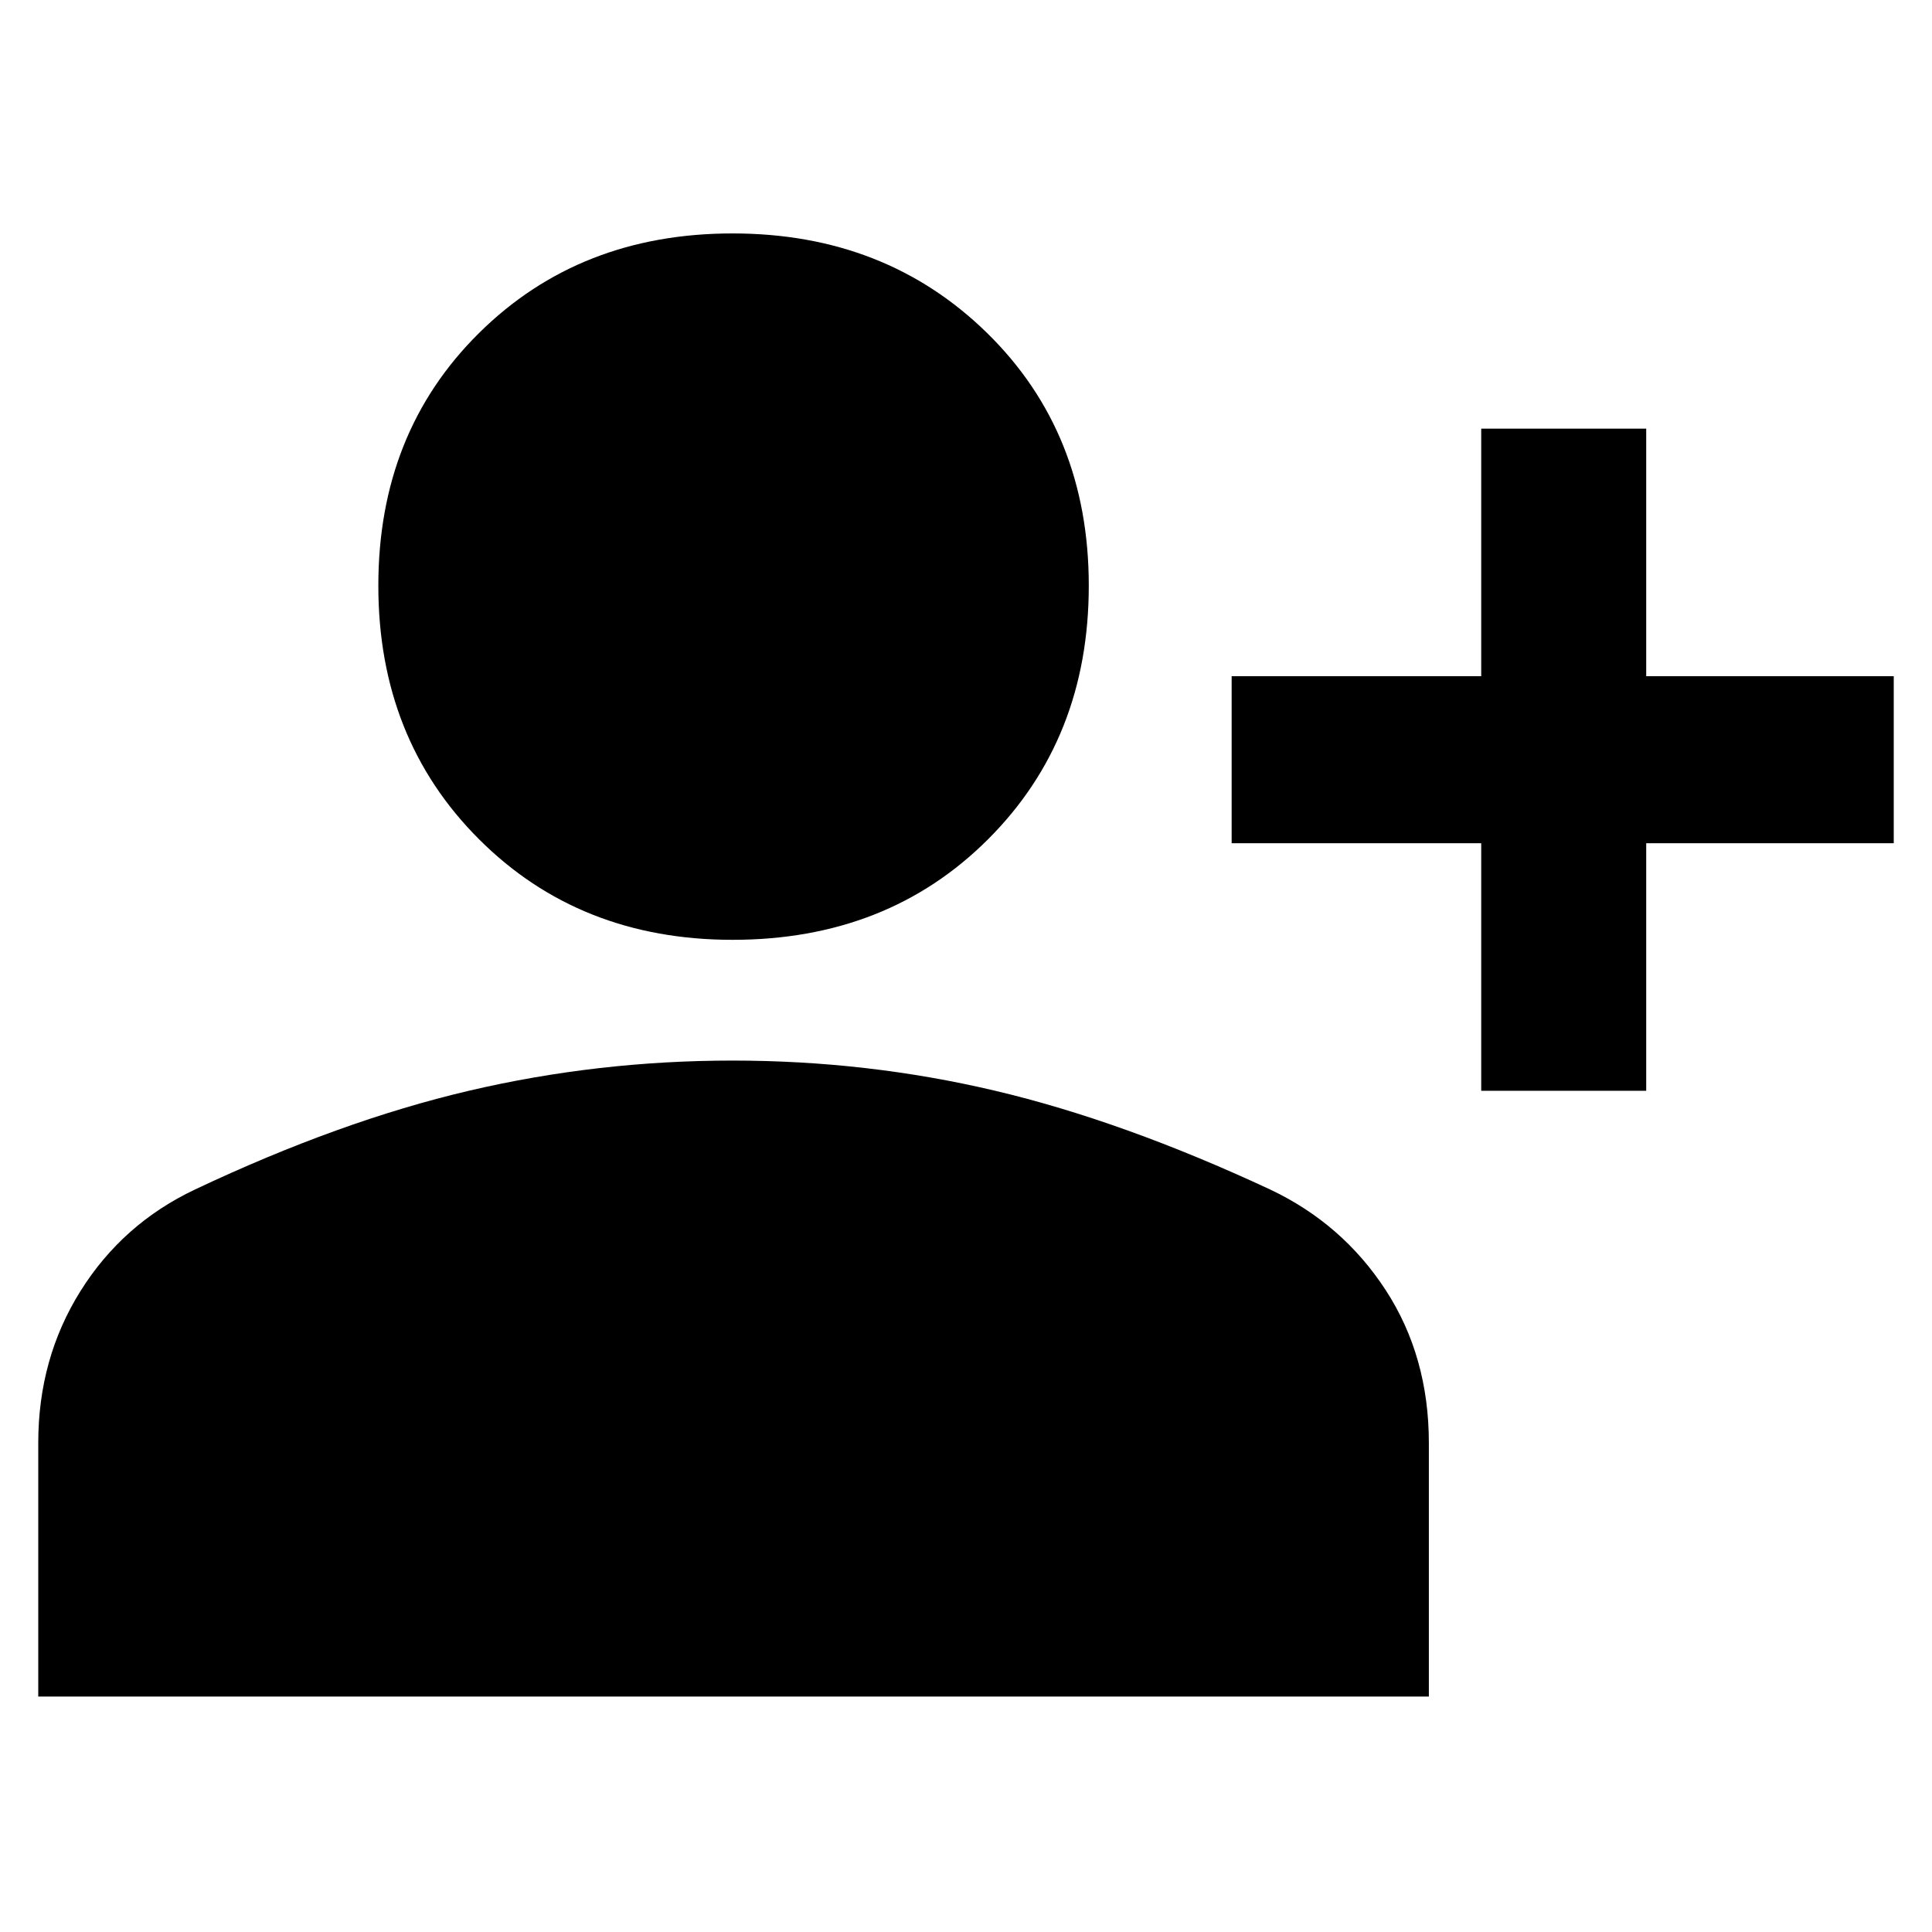 <svg xmlns="http://www.w3.org/2000/svg" height="40" width="40"><path d="M30.667 22.583v-5.125H25.5V14h5.167V8.875h3.416V14h5.125v3.458h-5.125v5.125Zm-15.5-3.125q-3.167 0-5.25-2.083-2.084-2.083-2.084-5.25t2.084-5.229Q12 4.833 15.167 4.833q3.166 0 5.271 2.063 2.104 2.062 2.104 5.229 0 3.167-2.084 5.25-2.083 2.083-5.291 2.083ZM.792 35.125v-5.25q0-1.75.875-3.146t2.375-2.104q3-1.417 5.666-2.042 2.667-.625 5.459-.625 2.791 0 5.437.625 2.646.625 5.688 2.042 1.5.708 2.396 2.083.895 1.375.895 3.167v5.25Z"/></svg>